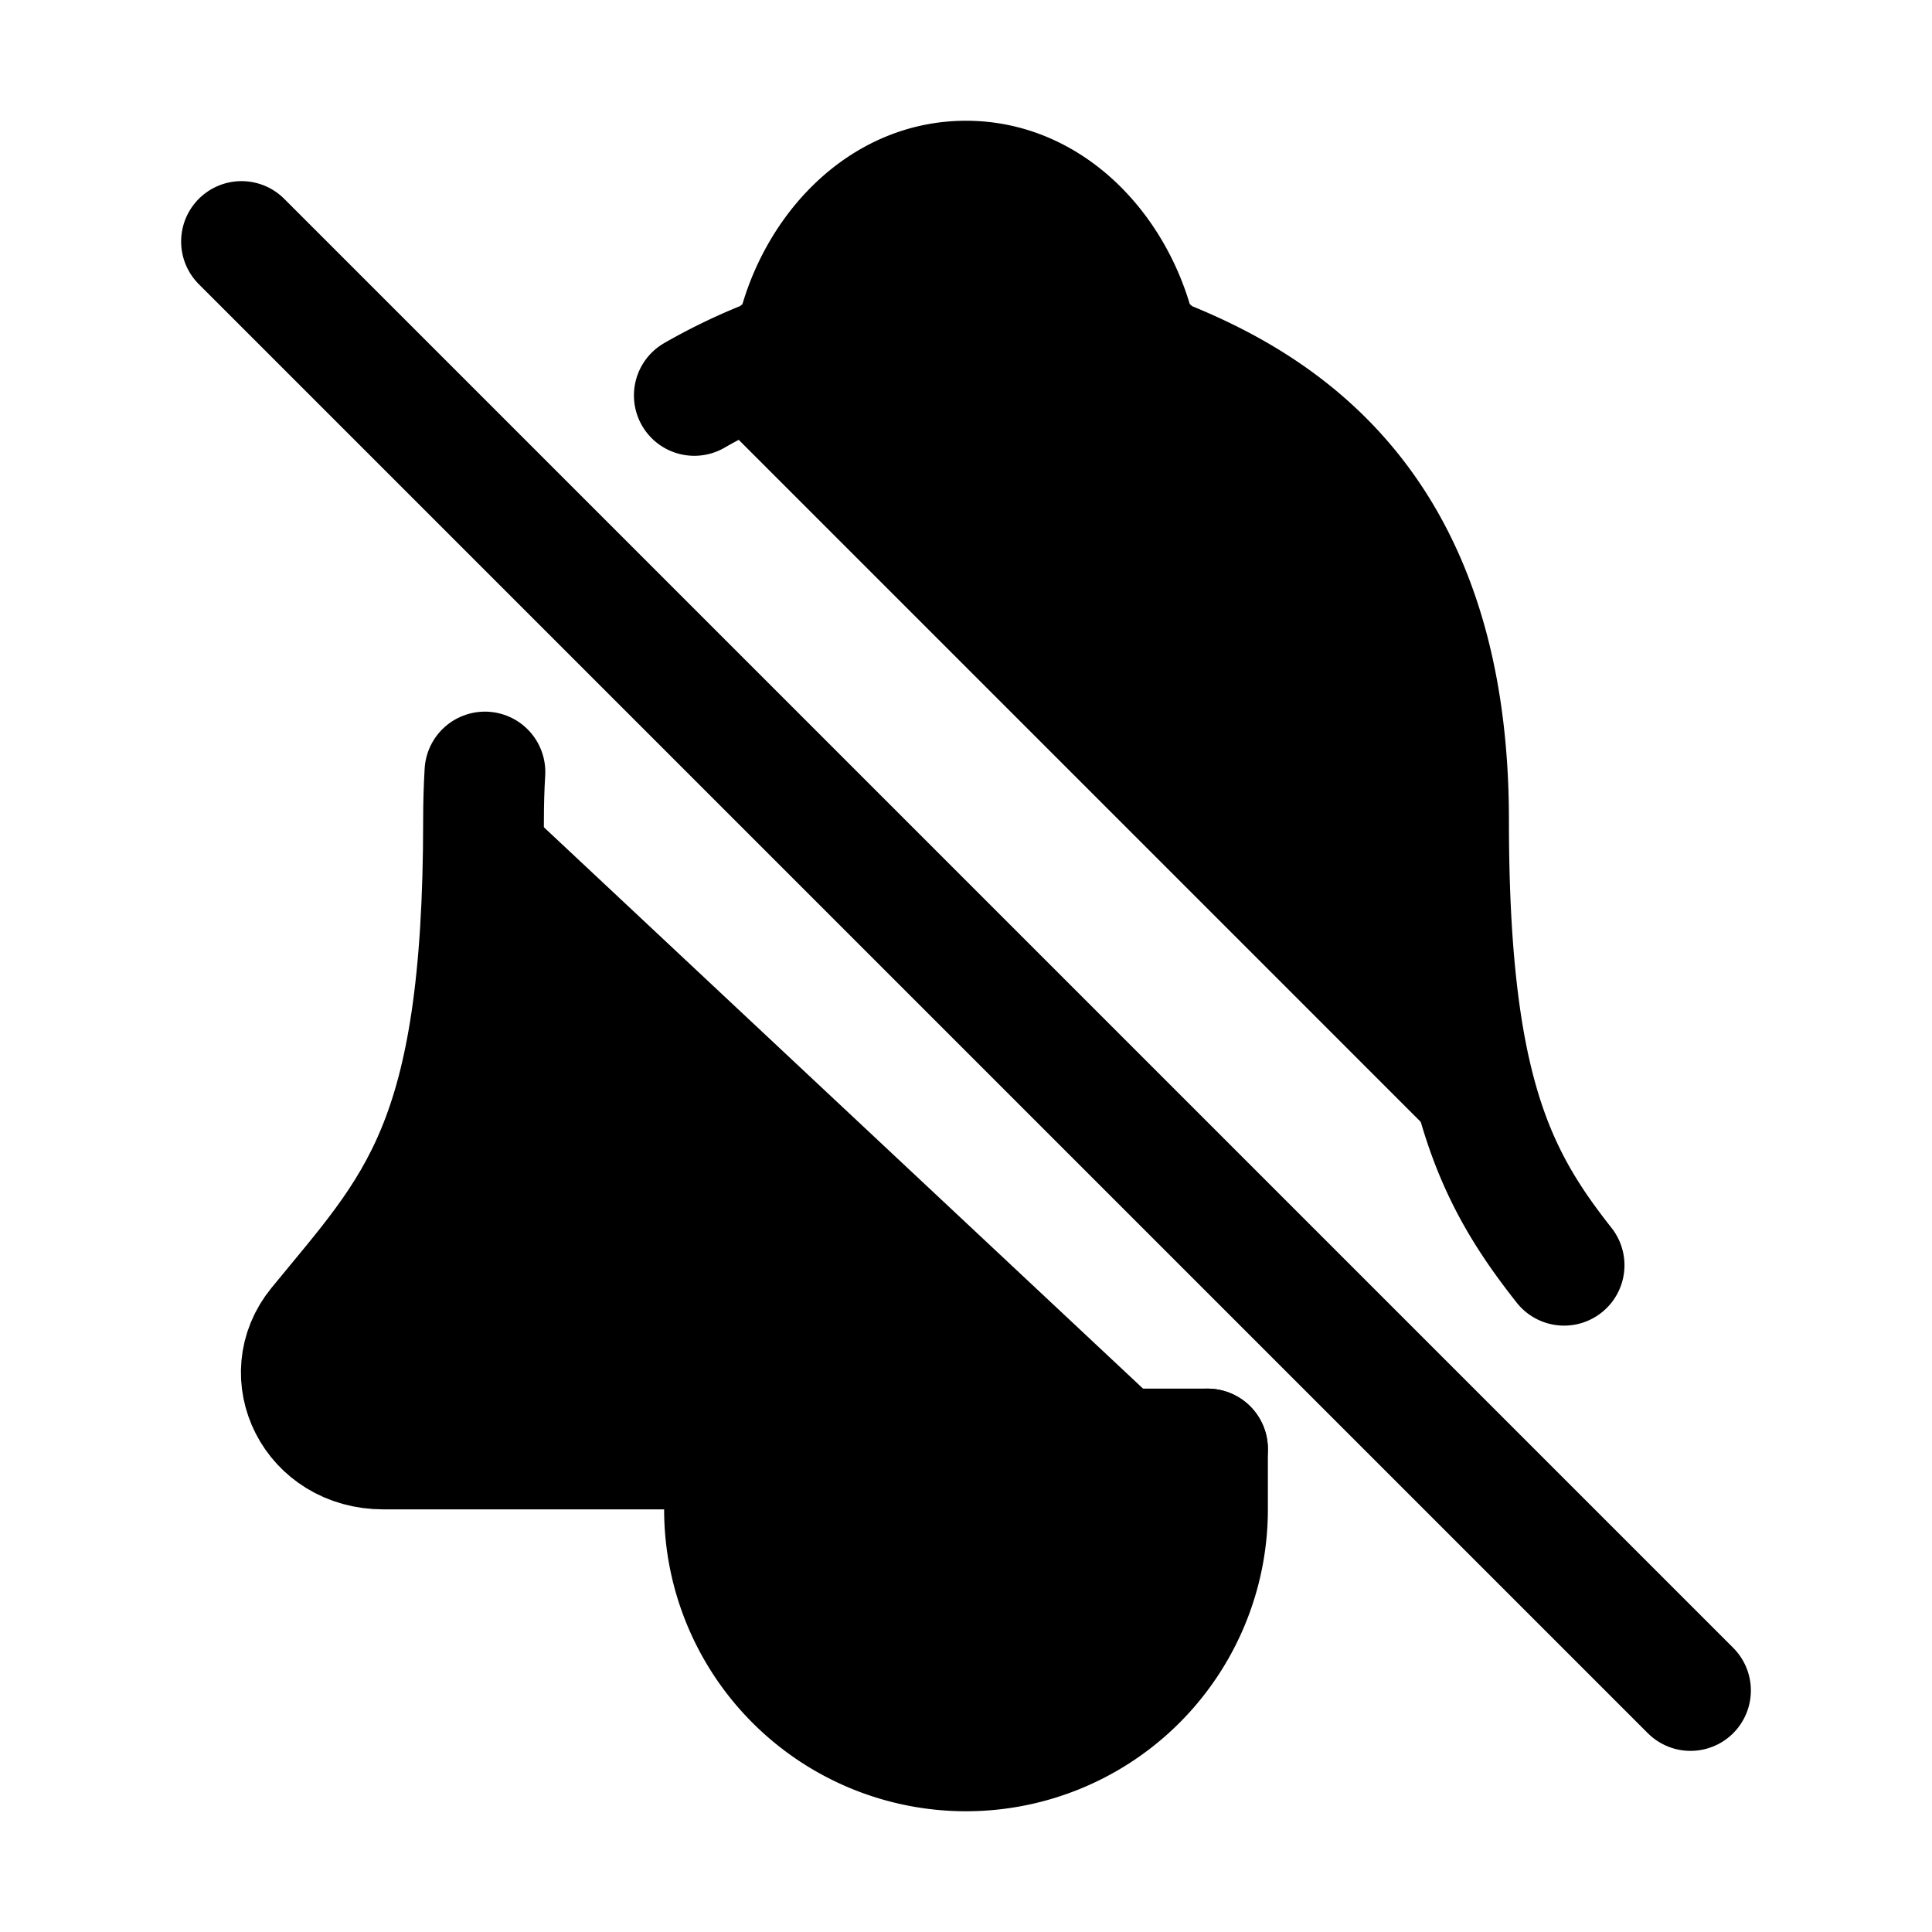 <svg xmlns="http://www.w3.org/2000/svg" width="24" height="24" viewBox="0 0 512 512">
    <path d="M128.51,204.59q-.37,6.15-.37,12.76C128.14,304,110,320,84.33,351.43,73.69,364.45,83,384,101.62,384H320" style="stroke:currentColor;stroke-linecap:round;stroke-linejoin:round;stroke-width:32px"/>
    <path d="M414.5,335.3c-18.48-23.45-30.62-47.05-30.62-118C383.88,138,343.36,109.73,310,96c-4.43-1.82-8.6-6-9.95-10.55C294.21,65.54,277.82,48,256,48S217.8,65.55,212,85.47c-1.35,4.6-5.52,8.71-10,10.53a149.57,149.57,0,0,0-18,8.79" style="stroke:currentColor;stroke-linecap:round;stroke-linejoin:round;stroke-width:32px"/>
    <path d="M320,384v16a64,64,0,0,1-128,0V384" style="stroke:currentColor;stroke-linecap:round;stroke-linejoin:round;stroke-width:32px"/>
    <line x1="448" y1="448" x2="64" y2="64" style="stroke:currentColor;stroke-linecap:round;stroke-miterlimit:10;stroke-width:32px"/>
</svg>